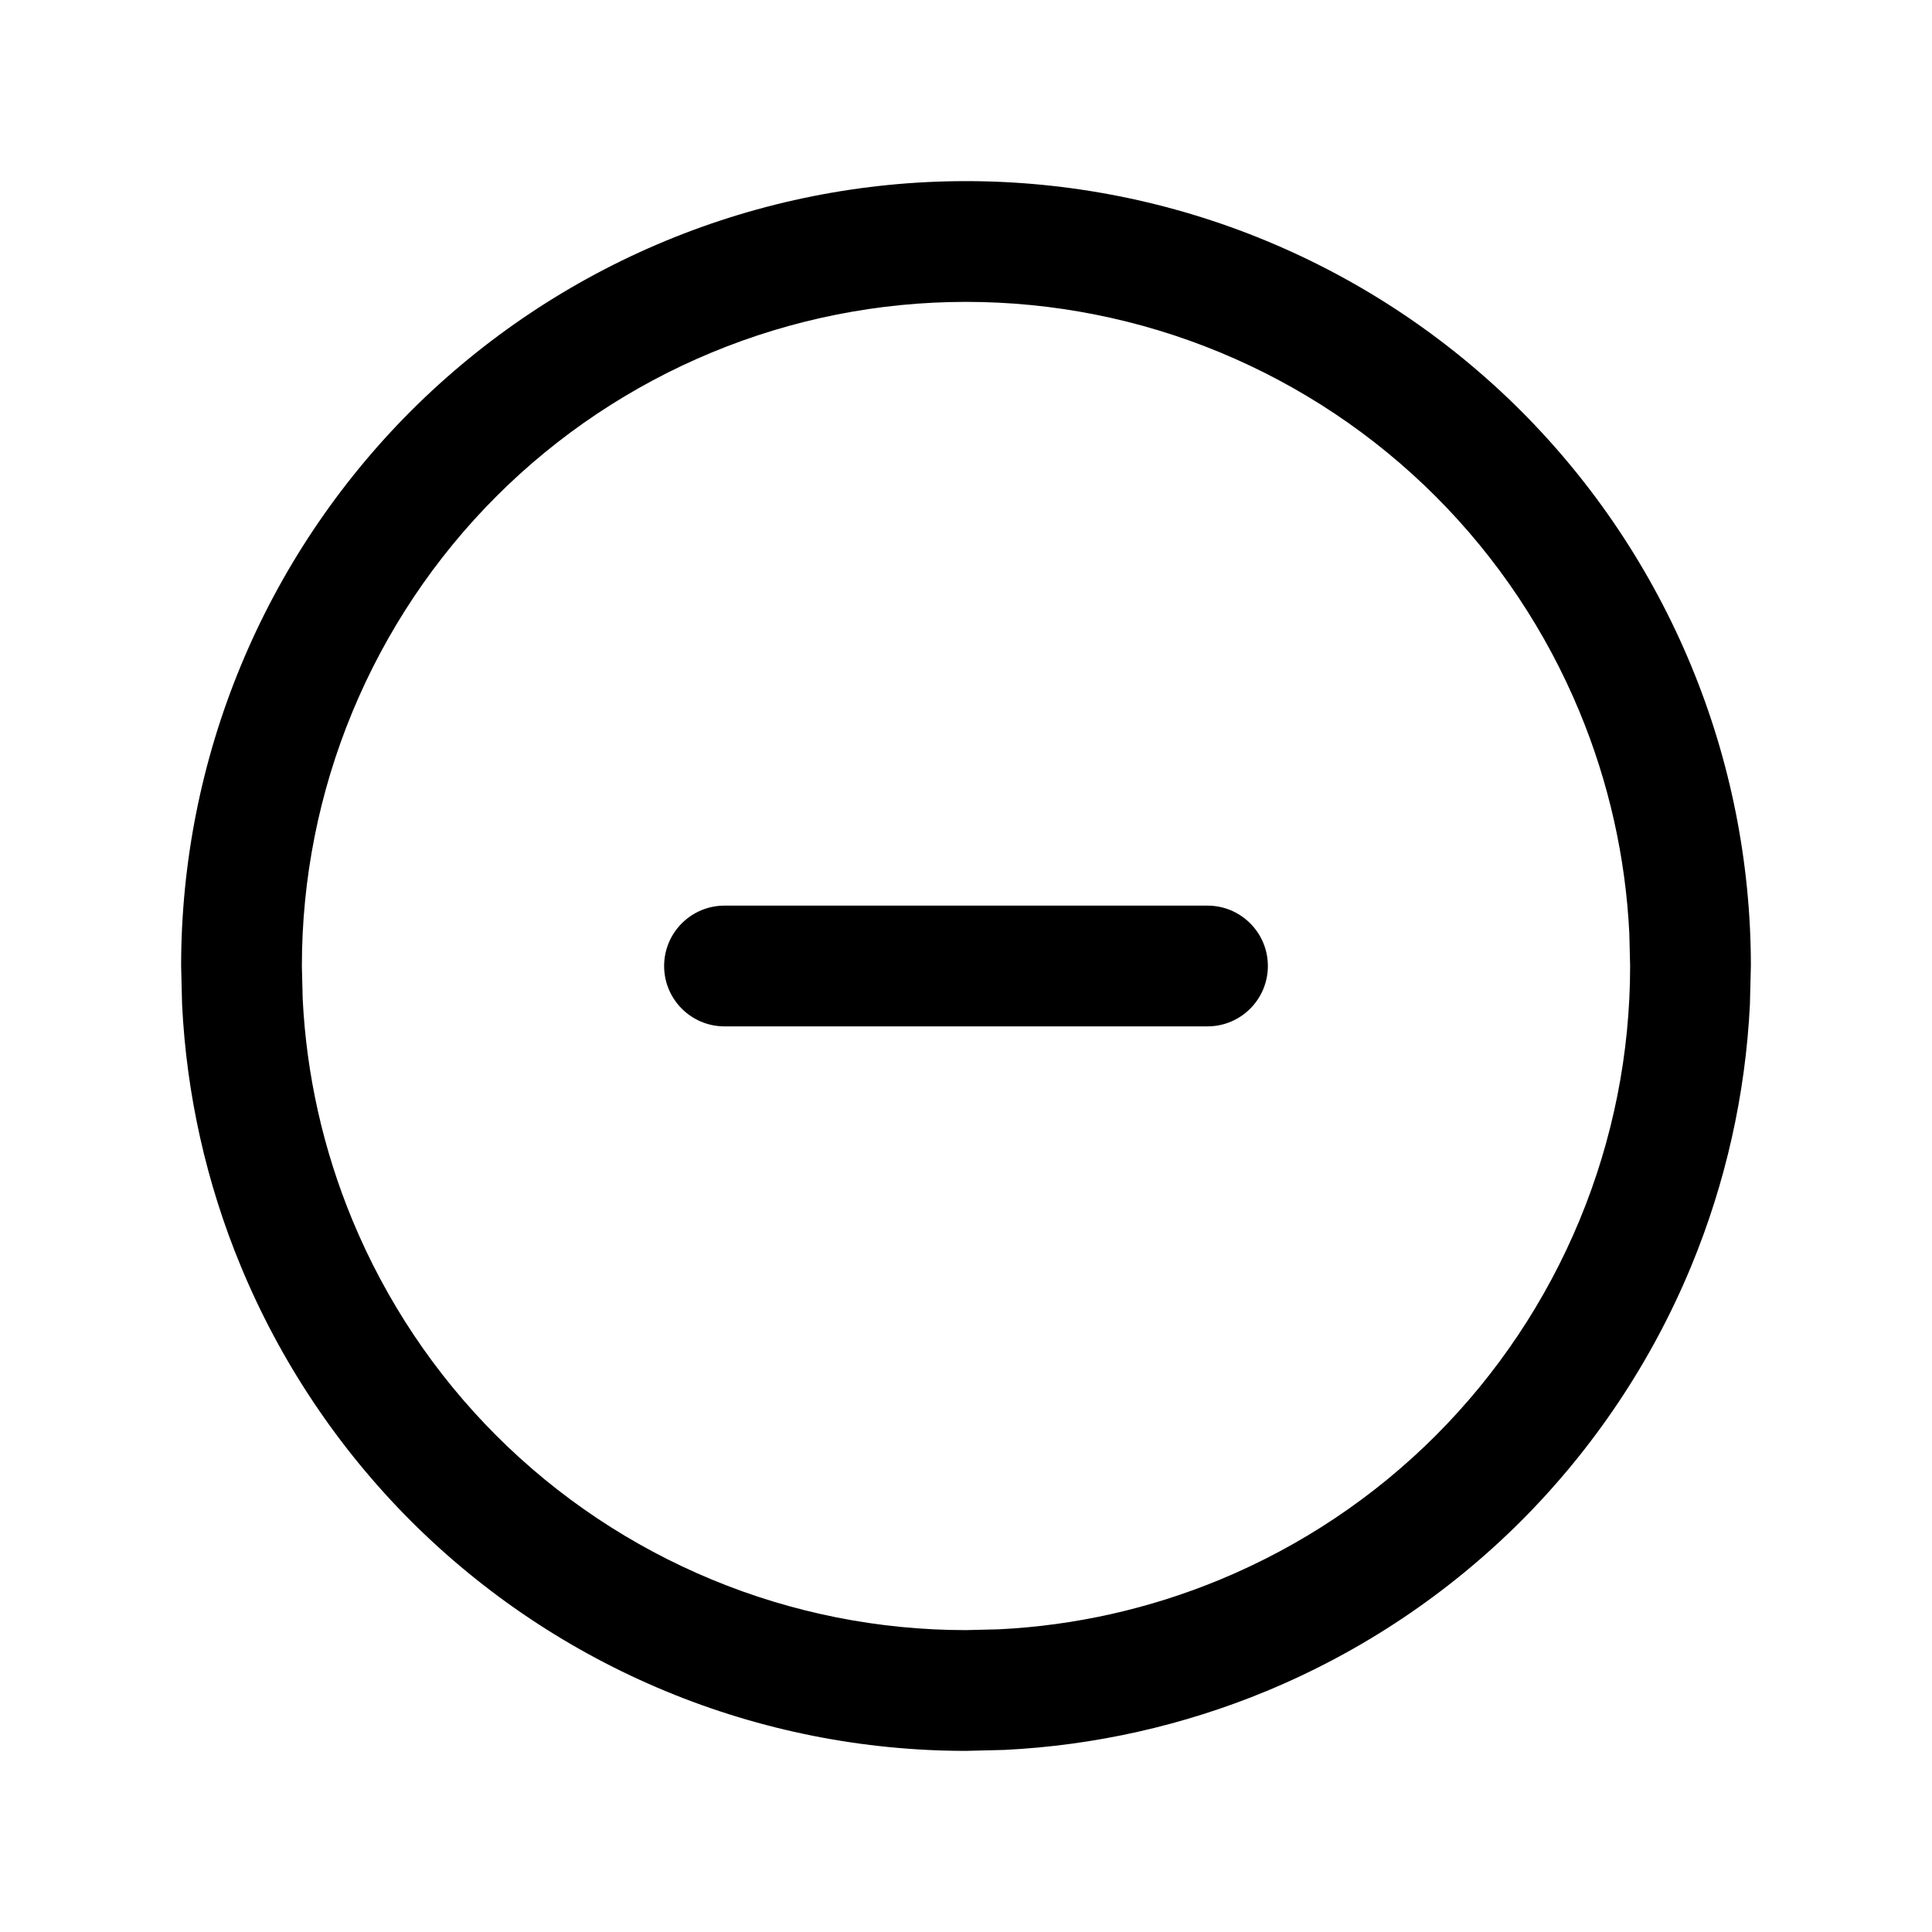 <svg width="24" height="24" viewBox="0 0 24 24" fill="none" xmlns="http://www.w3.org/2000/svg">
<path d="M12 2.25C13.28 2.25 14.549 2.502 15.731 2.992C16.914 3.482 17.989 4.2 18.895 5.105C19.8 6.011 20.518 7.086 21.008 8.269C21.498 9.451 21.75 10.72 21.75 12L21.738 12.479C21.683 13.596 21.436 14.696 21.008 15.731C20.518 16.914 19.8 17.989 18.895 18.895C17.989 19.8 16.914 20.518 15.731 21.008C14.696 21.436 13.596 21.683 12.479 21.738L12 21.75C10.72 21.75 9.451 21.498 8.269 21.008C7.086 20.518 6.011 19.8 5.105 18.895C4.2 17.989 3.482 16.914 2.992 15.731C2.563 14.696 2.317 13.596 2.262 12.479L2.25 12C2.25 10.72 2.502 9.451 2.992 8.269C3.482 7.086 4.2 6.011 5.105 5.105C6.011 4.2 7.086 3.482 8.269 2.992C9.451 2.502 10.72 2.25 12 2.25ZM12 3.75C10.917 3.75 9.844 3.963 8.843 4.378C7.842 4.793 6.932 5.4 6.166 6.166C5.4 6.932 4.793 7.842 4.378 8.843C3.963 9.844 3.75 10.917 3.75 12L3.76 12.405C3.806 13.35 4.015 14.281 4.378 15.157C4.793 16.158 5.4 17.068 6.166 17.834C6.932 18.6 7.842 19.207 8.843 19.622C9.844 20.037 10.917 20.25 12 20.25L12.405 20.24C13.35 20.194 14.281 19.985 15.157 19.622C16.158 19.207 17.068 18.6 17.834 17.834C18.6 17.068 19.207 16.158 19.622 15.157C20.037 14.156 20.25 13.083 20.25 12L20.24 11.595C20.194 10.65 19.985 9.719 19.622 8.843C19.207 7.842 18.6 6.932 17.834 6.166C17.068 5.4 16.158 4.793 15.157 4.378C14.156 3.963 13.083 3.75 12 3.75ZM15 11.25C15.414 11.25 15.75 11.586 15.75 12C15.75 12.414 15.414 12.75 15 12.75H9C8.586 12.75 8.25 12.414 8.25 12C8.25 11.586 8.586 11.25 9 11.25H15Z" fill="currentColor"/>
</svg>
